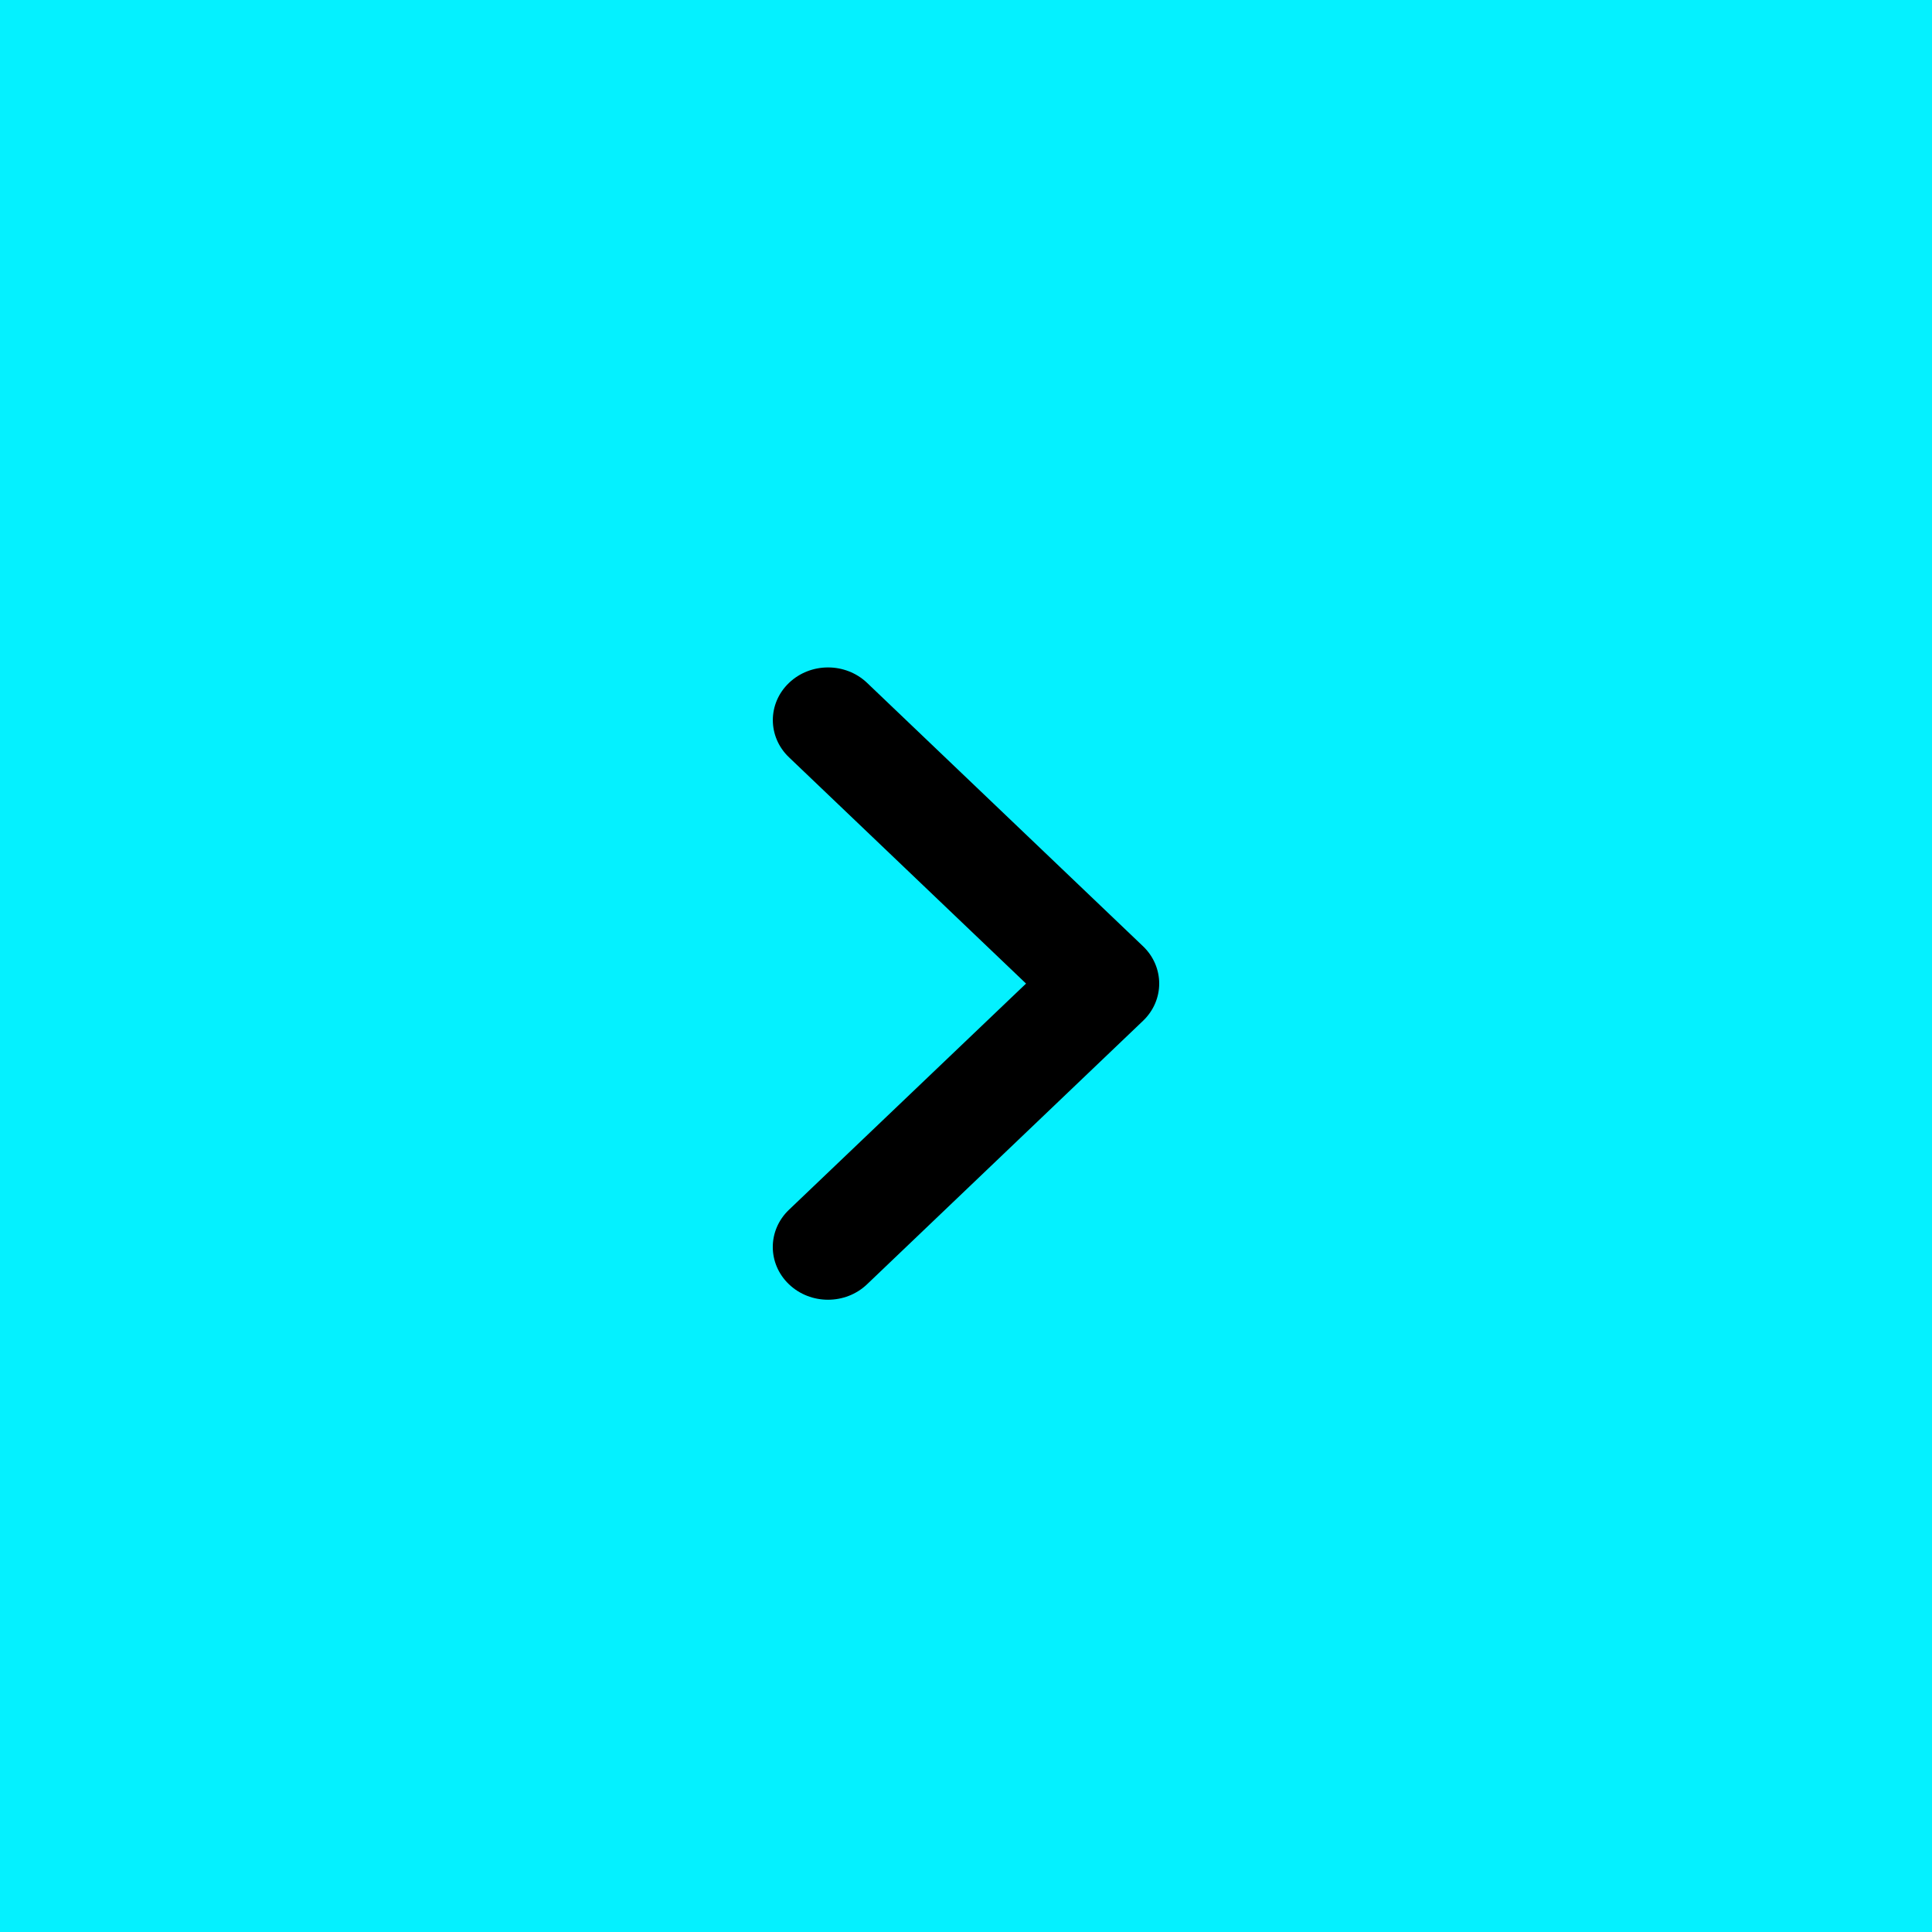 <svg width="40" height="40" viewBox="0 0 40 40" fill="none" xmlns="http://www.w3.org/2000/svg">
<rect width="40" height="40" fill="#04F1FF"/>
<path d="M24 20.364C24 20.643 23.888 20.922 23.665 21.135L17.951 26.59C17.505 27.016 16.781 27.016 16.335 26.59C15.888 26.163 15.888 25.473 16.335 25.047L21.243 20.364L16.336 15.68C15.889 15.254 15.889 14.564 16.336 14.138C16.782 13.712 17.505 13.712 17.952 14.138L23.666 19.592C23.889 19.805 24 20.085 24 20.364Z" fill="black"/>
</svg>
